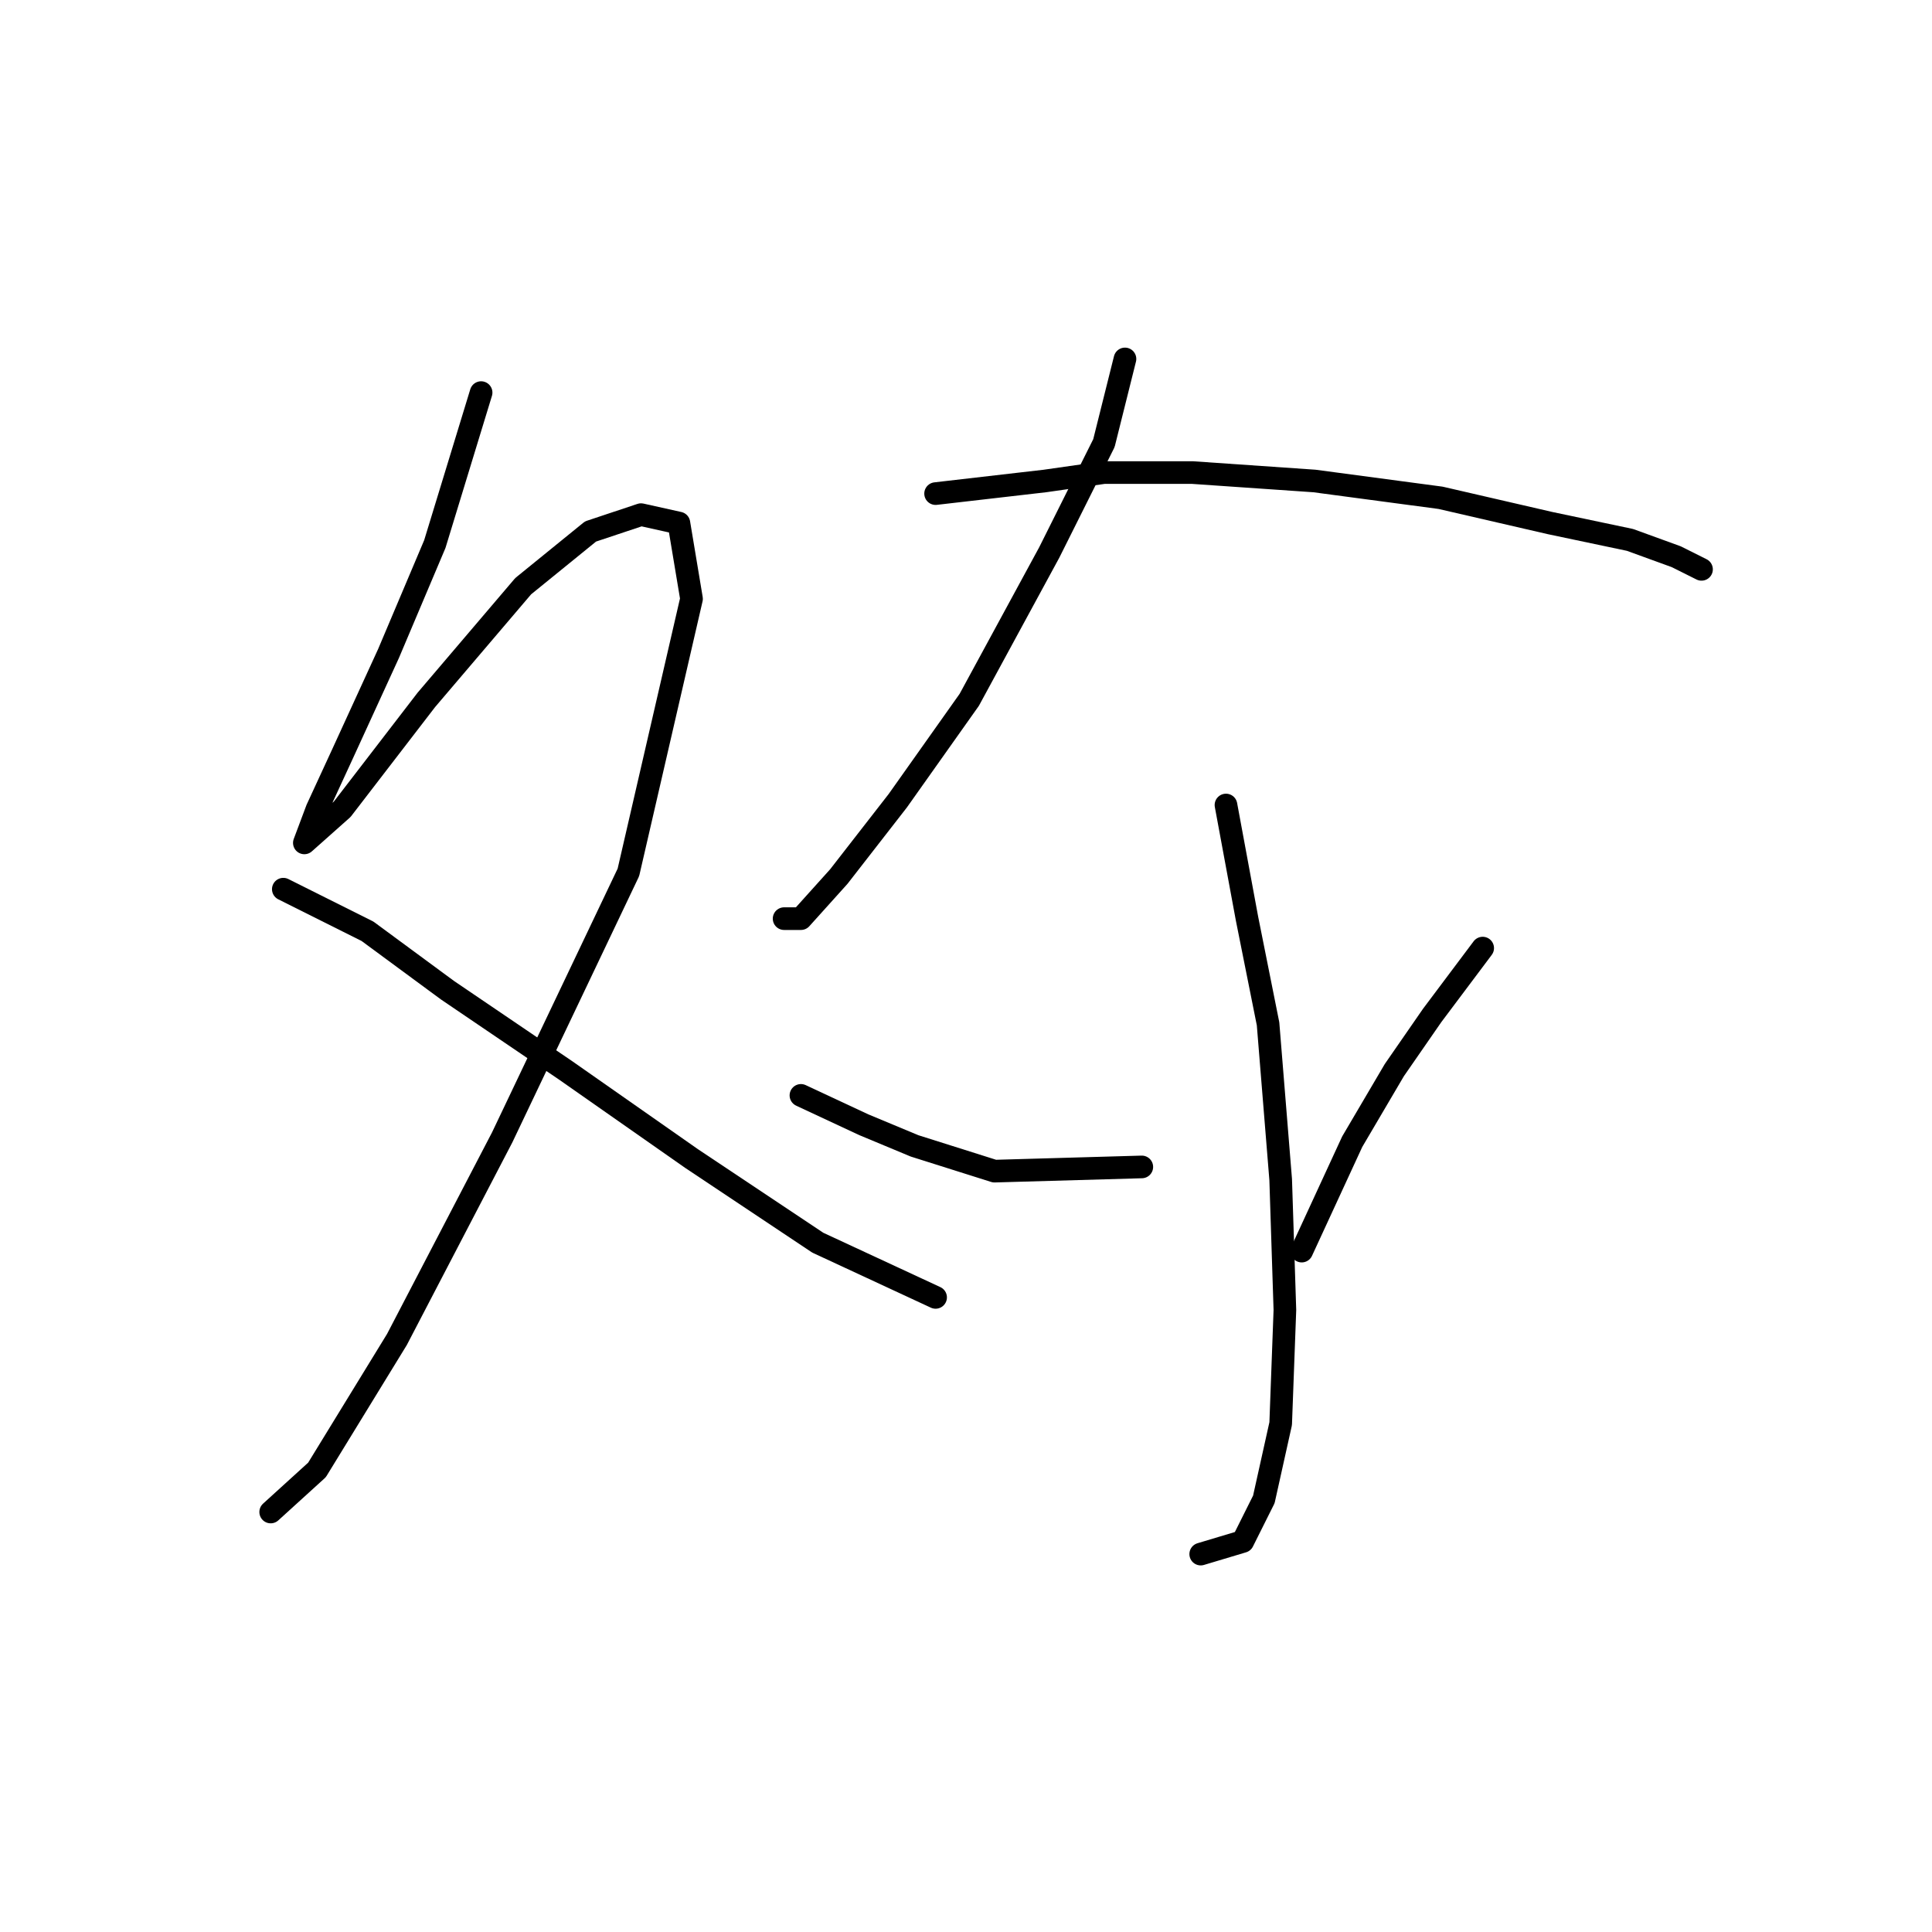 <?xml version="1.0" standalone="no"?>
    <svg width="256" height="256" xmlns="http://www.w3.org/2000/svg" version="1.1">
    <polyline stroke="black" stroke-width="3" stroke-linecap="round" fill="transparent" stroke-linejoin="round" points="63.749 52.022 57.615 72.097 51.481 86.595 45.347 99.978 42.002 107.227 40.329 111.688 45.347 107.227 56.5 92.729 69.325 77.673 78.247 70.424 84.939 68.193 89.957 69.308 91.63 79.346 83.266 115.591 66.537 150.721 52.597 177.487 42.002 194.773 35.868 200.349 35.868 200.349 " />
        <polyline stroke="black" stroke-width="3" stroke-linecap="round" fill="transparent" stroke-linejoin="round" points="37.541 117.821 48.693 123.398 59.288 131.204 74.901 141.799 91.63 153.509 108.359 164.662 123.972 171.911 123.972 171.911 " />
        <polyline stroke="black" stroke-width="3" stroke-linecap="round" fill="transparent" stroke-linejoin="round" points="149.065 47.561 146.277 58.714 139.028 73.212 128.433 92.729 118.953 106.111 111.147 116.149 106.128 121.725 103.898 121.725 103.898 121.725 " />
        <polyline stroke="black" stroke-width="3" stroke-linecap="round" fill="transparent" stroke-linejoin="round" points="123.972 65.405 138.47 63.732 146.277 62.617 157.987 62.617 174.158 63.732 190.886 65.963 205.385 69.308 215.979 71.539 222.113 73.769 225.459 75.442 225.459 75.442 " />
        <polyline stroke="black" stroke-width="3" stroke-linecap="round" fill="transparent" stroke-linejoin="round" points="162.448 106.669 165.236 121.725 168.024 135.665 169.697 156.297 170.255 173.583 169.697 188.639 167.466 198.676 164.678 204.253 159.102 205.925 159.102 205.925 " />
        <polyline stroke="black" stroke-width="3" stroke-linecap="round" fill="transparent" stroke-linejoin="round" points="106.128 145.145 114.492 149.048 121.184 151.836 131.779 155.182 151.295 154.624 151.295 154.624 " />
        <polyline stroke="black" stroke-width="3" stroke-linecap="round" fill="transparent" stroke-linejoin="round" points="196.463 125.628 189.771 134.55 184.753 141.799 179.176 151.279 172.485 165.777 172.485 165.777 " />
        </svg>